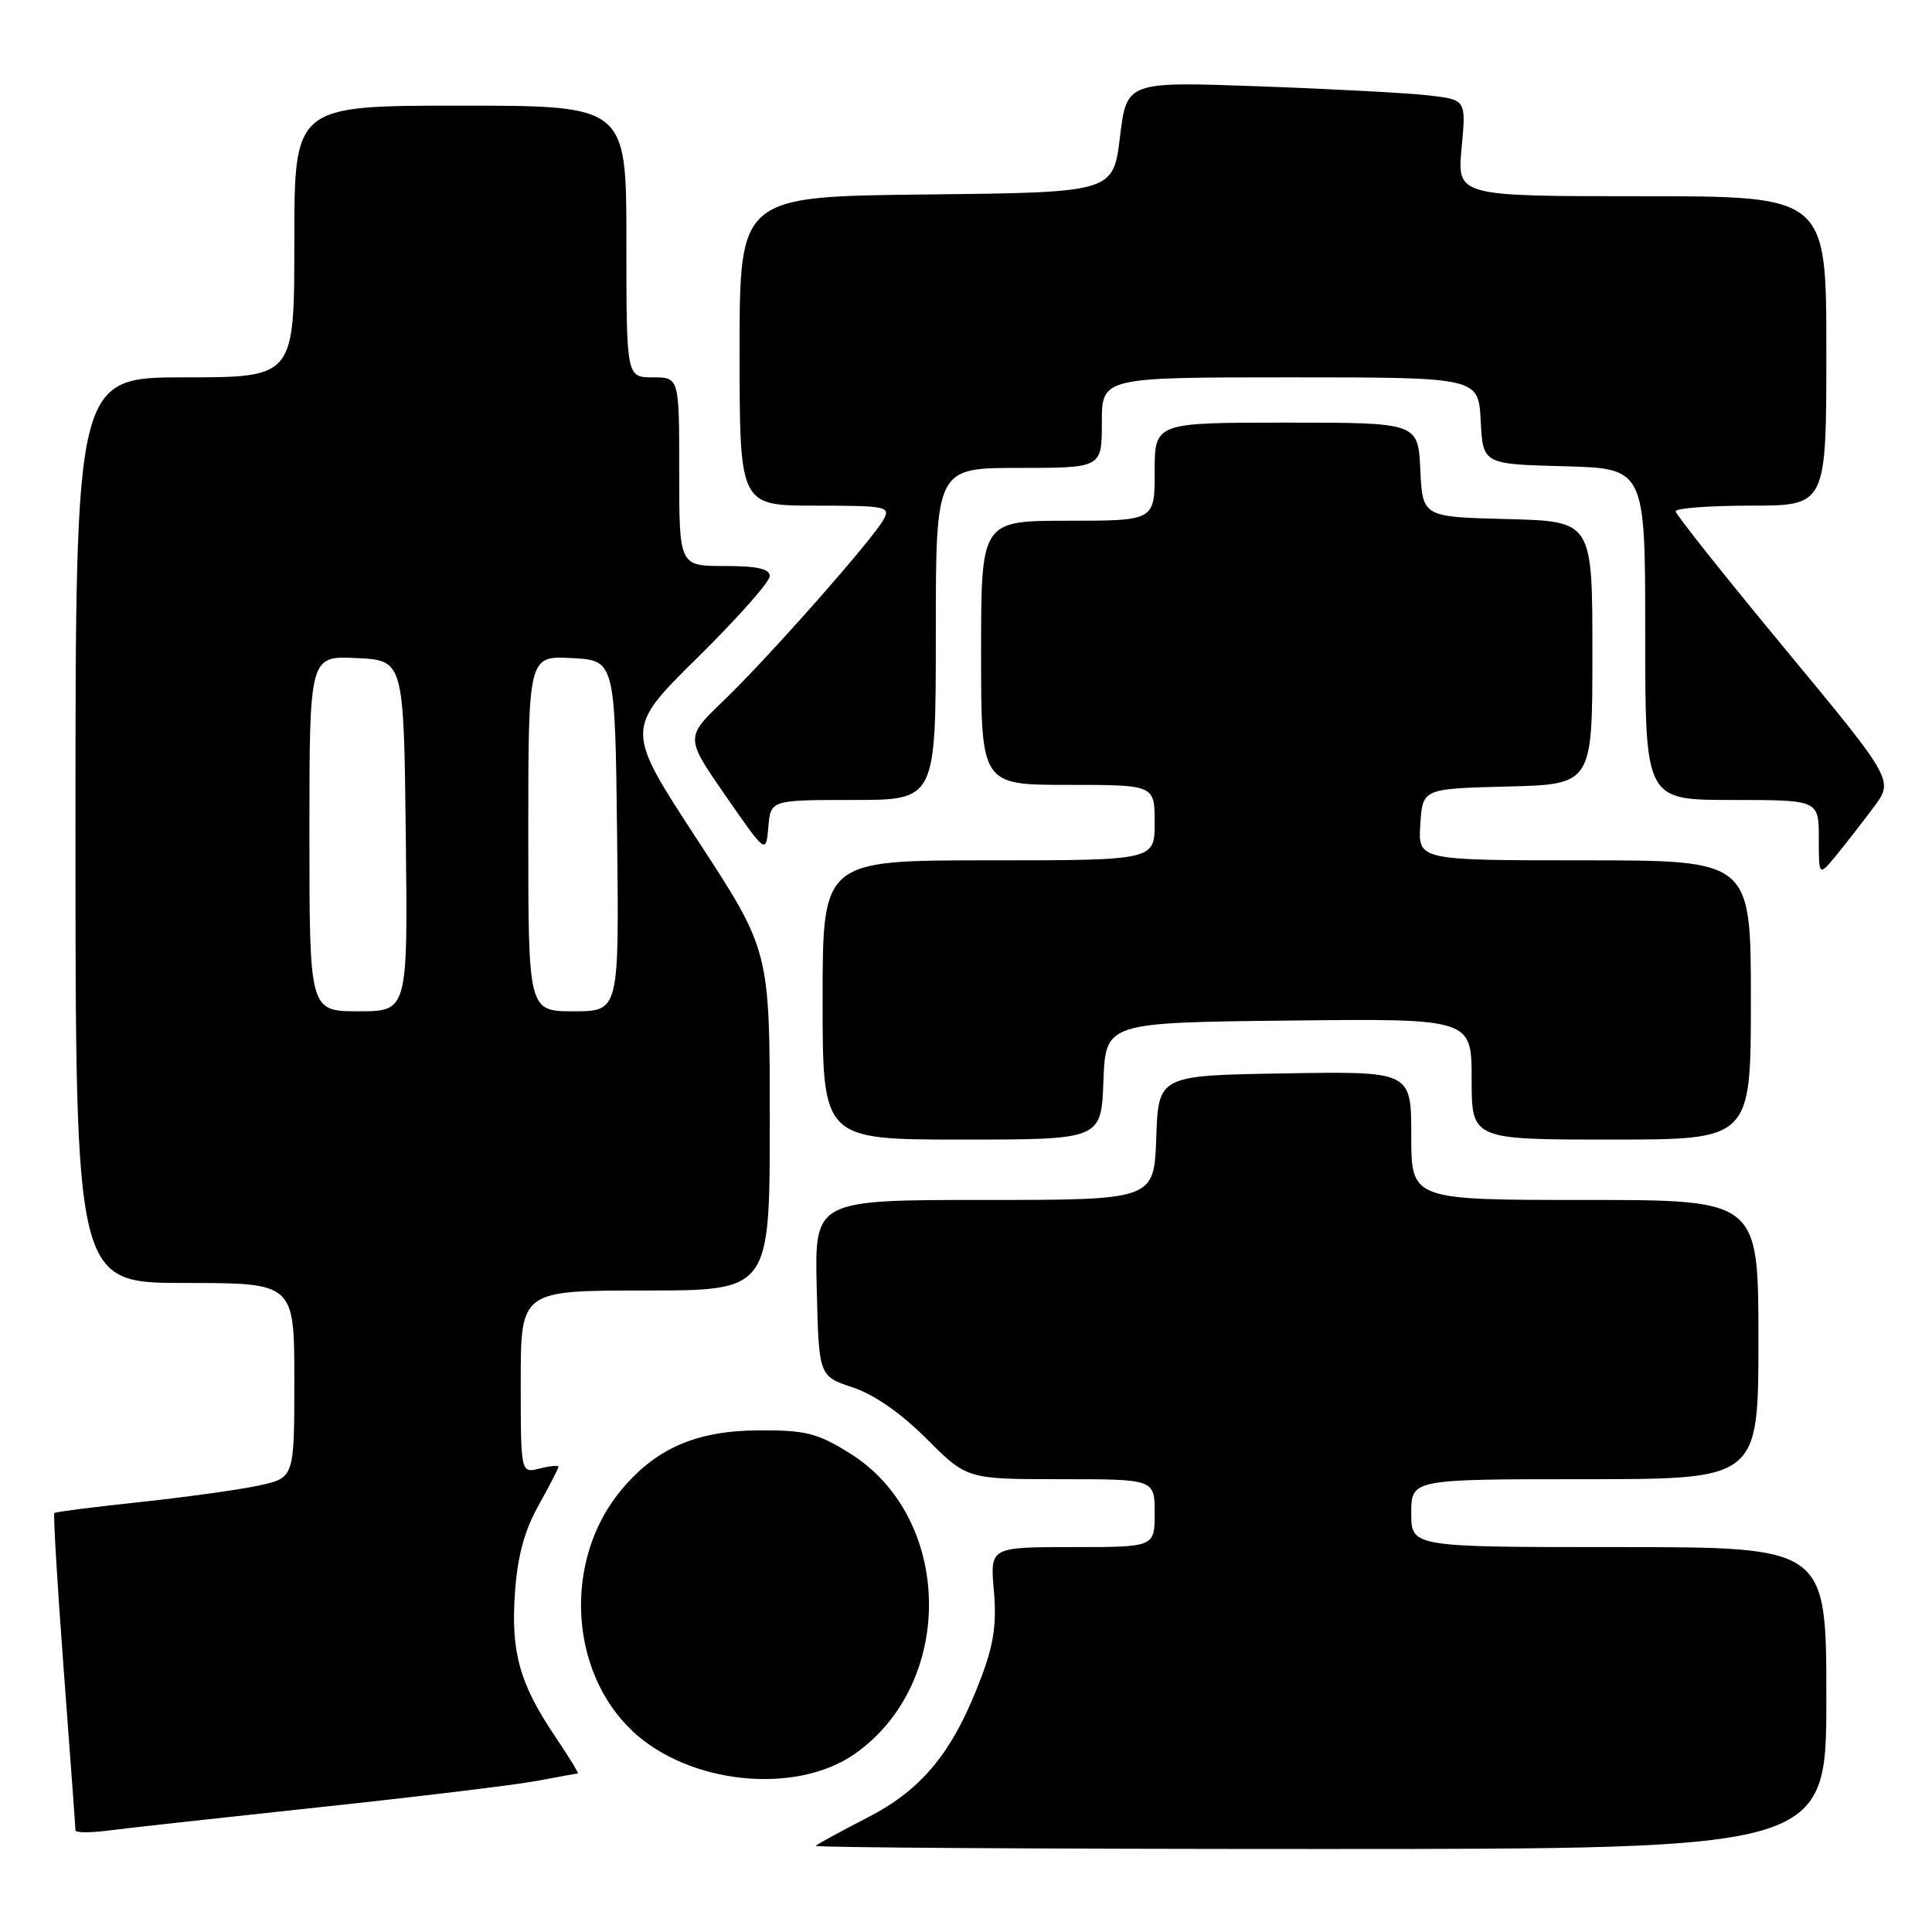 <?xml version="1.0" encoding="UTF-8" standalone="no"?>
<!DOCTYPE svg PUBLIC "-//W3C//DTD SVG 1.1//EN" "http://www.w3.org/Graphics/SVG/1.1/DTD/svg11.dtd" >
<svg xmlns="http://www.w3.org/2000/svg" xmlns:xlink="http://www.w3.org/1999/xlink" version="1.1" viewBox="0 0 256 256">
 <g >
 <path fill="currentColor"
d=" M 242.00 225.00 C 242.00 205.00 242.00 205.00 214.50 205.00 C 187.00 205.00 187.00 205.00 187.00 200.50 C 187.00 196.00 187.00 196.00 210.00 196.00 C 233.00 196.00 233.00 196.00 233.00 177.50 C 233.00 159.00 233.00 159.00 210.00 159.00 C 187.00 159.00 187.00 159.00 187.00 150.48 C 187.00 141.95 187.00 141.95 170.25 142.23 C 153.50 142.50 153.50 142.50 153.21 150.75 C 152.92 159.00 152.92 159.00 130.43 159.00 C 107.94 159.00 107.94 159.00 108.22 170.67 C 108.50 182.34 108.50 182.34 112.97 183.83 C 115.82 184.77 119.38 187.25 122.79 190.66 C 128.13 196.00 128.13 196.00 140.57 196.00 C 153.00 196.00 153.00 196.00 153.00 200.50 C 153.00 205.00 153.00 205.00 142.09 205.00 C 131.19 205.00 131.19 205.00 131.69 210.75 C 132.08 215.13 131.68 217.86 130.03 222.24 C 126.32 232.08 122.30 237.05 115.00 240.81 C 111.42 242.66 108.31 244.35 108.08 244.58 C 107.85 244.81 137.89 245.00 174.83 245.00 C 242.00 245.00 242.00 245.00 242.00 225.00 Z  M 42.29 239.47 C 55.37 238.08 68.37 236.50 71.18 235.97 C 73.98 235.44 76.41 235.00 76.57 235.00 C 76.73 235.00 75.36 232.76 73.52 230.03 C 68.83 223.07 67.67 218.86 68.24 210.96 C 68.58 206.17 69.49 202.82 71.36 199.47 C 72.81 196.87 74.00 194.57 74.00 194.35 C 74.00 194.14 72.88 194.24 71.50 194.59 C 69.00 195.22 69.00 195.22 69.00 183.11 C 69.00 171.00 69.00 171.00 85.50 171.00 C 102.00 171.00 102.00 171.00 102.00 148.48 C 102.00 125.96 102.00 125.96 92.41 111.29 C 82.82 96.62 82.82 96.62 92.41 87.15 C 97.69 81.95 102.00 77.08 102.00 76.34 C 102.00 75.37 100.36 75.00 96.00 75.00 C 90.00 75.00 90.00 75.00 90.00 62.50 C 90.00 50.00 90.00 50.00 86.50 50.00 C 83.00 50.00 83.00 50.00 83.00 32.00 C 83.00 14.00 83.00 14.00 61.00 14.00 C 39.00 14.00 39.00 14.00 39.00 32.00 C 39.00 50.00 39.00 50.00 24.50 50.00 C 10.00 50.00 10.00 50.00 10.00 110.00 C 10.00 170.00 10.00 170.00 24.50 170.00 C 39.00 170.00 39.00 170.00 39.00 182.92 C 39.00 195.83 39.00 195.83 34.25 196.85 C 31.64 197.41 24.55 198.39 18.50 199.04 C 12.45 199.68 7.37 200.33 7.20 200.48 C 7.04 200.64 7.60 210.03 8.45 221.35 C 9.30 232.68 10.00 242.21 10.00 242.53 C 10.00 242.86 11.91 242.87 14.25 242.57 C 16.59 242.26 29.20 240.87 42.29 239.47 Z  M 113.26 232.40 C 126.69 222.99 126.29 201.02 112.53 192.52 C 108.29 189.89 106.74 189.50 100.58 189.53 C 92.26 189.56 86.86 191.92 82.24 197.53 C 74.65 206.73 75.38 221.46 83.82 229.39 C 91.32 236.43 105.44 237.87 113.26 232.40 Z  M 146.21 143.25 C 146.50 135.50 146.50 135.50 170.75 135.23 C 195.00 134.96 195.00 134.96 195.00 142.98 C 195.00 151.00 195.00 151.00 213.50 151.00 C 232.00 151.00 232.00 151.00 232.00 132.50 C 232.00 114.00 232.00 114.00 209.95 114.00 C 187.89 114.00 187.89 114.00 188.20 109.25 C 188.50 104.50 188.50 104.50 199.75 104.22 C 211.00 103.93 211.00 103.93 211.00 86.50 C 211.00 69.07 211.00 69.07 199.75 68.78 C 188.50 68.50 188.50 68.50 188.20 62.25 C 187.90 56.00 187.90 56.00 170.45 56.00 C 153.00 56.00 153.00 56.00 153.00 62.50 C 153.00 69.00 153.00 69.00 141.50 69.00 C 130.00 69.00 130.00 69.00 130.00 86.50 C 130.00 104.00 130.00 104.00 141.50 104.00 C 153.00 104.00 153.00 104.00 153.00 109.00 C 153.00 114.00 153.00 114.00 131.00 114.00 C 109.00 114.00 109.00 114.00 109.00 132.50 C 109.00 151.00 109.00 151.00 127.46 151.00 C 145.92 151.00 145.92 151.00 146.21 143.25 Z  M 248.28 106.95 C 250.94 103.39 250.94 103.39 236.50 85.95 C 228.55 76.35 222.04 68.16 222.03 67.75 C 222.01 67.34 226.50 67.00 232.00 67.00 C 242.00 67.00 242.00 67.00 242.00 46.50 C 242.00 26.00 242.00 26.00 217.54 26.00 C 193.08 26.00 193.08 26.00 193.67 19.61 C 194.27 13.22 194.27 13.22 189.38 12.65 C 186.70 12.33 176.58 11.79 166.90 11.44 C 149.30 10.80 149.30 10.80 148.40 18.15 C 147.50 25.50 147.50 25.50 122.75 25.77 C 98.00 26.03 98.00 26.03 98.00 46.52 C 98.00 67.00 98.00 67.00 108.04 67.00 C 117.37 67.00 118.00 67.12 117.11 68.79 C 115.71 71.40 101.79 87.17 95.87 92.85 C 90.79 97.72 90.79 97.72 96.14 105.44 C 101.50 113.17 101.50 113.17 101.81 109.58 C 102.12 106.00 102.12 106.00 113.06 106.00 C 124.00 106.00 124.00 106.00 124.00 84.00 C 124.00 62.00 124.00 62.00 135.00 62.00 C 146.00 62.00 146.00 62.00 146.00 56.00 C 146.00 50.00 146.00 50.00 170.95 50.00 C 195.90 50.00 195.90 50.00 196.20 55.75 C 196.50 61.50 196.50 61.50 207.25 61.78 C 218.00 62.07 218.00 62.07 218.00 84.03 C 218.00 106.00 218.00 106.00 229.50 106.00 C 241.00 106.00 241.00 106.00 241.00 111.08 C 241.00 116.15 241.00 116.15 243.32 113.33 C 244.59 111.77 246.83 108.90 248.28 106.95 Z  M 41.00 110.45 C 41.00 86.90 41.00 86.90 47.25 87.20 C 53.50 87.50 53.50 87.50 53.77 110.75 C 54.04 134.00 54.04 134.00 47.52 134.00 C 41.00 134.00 41.00 134.00 41.00 110.45 Z  M 70.00 110.45 C 70.00 86.90 70.00 86.90 75.75 87.20 C 81.50 87.50 81.50 87.50 81.77 110.75 C 82.04 134.00 82.04 134.00 76.02 134.00 C 70.00 134.00 70.00 134.00 70.00 110.45 Z "/>
</g>
</svg>